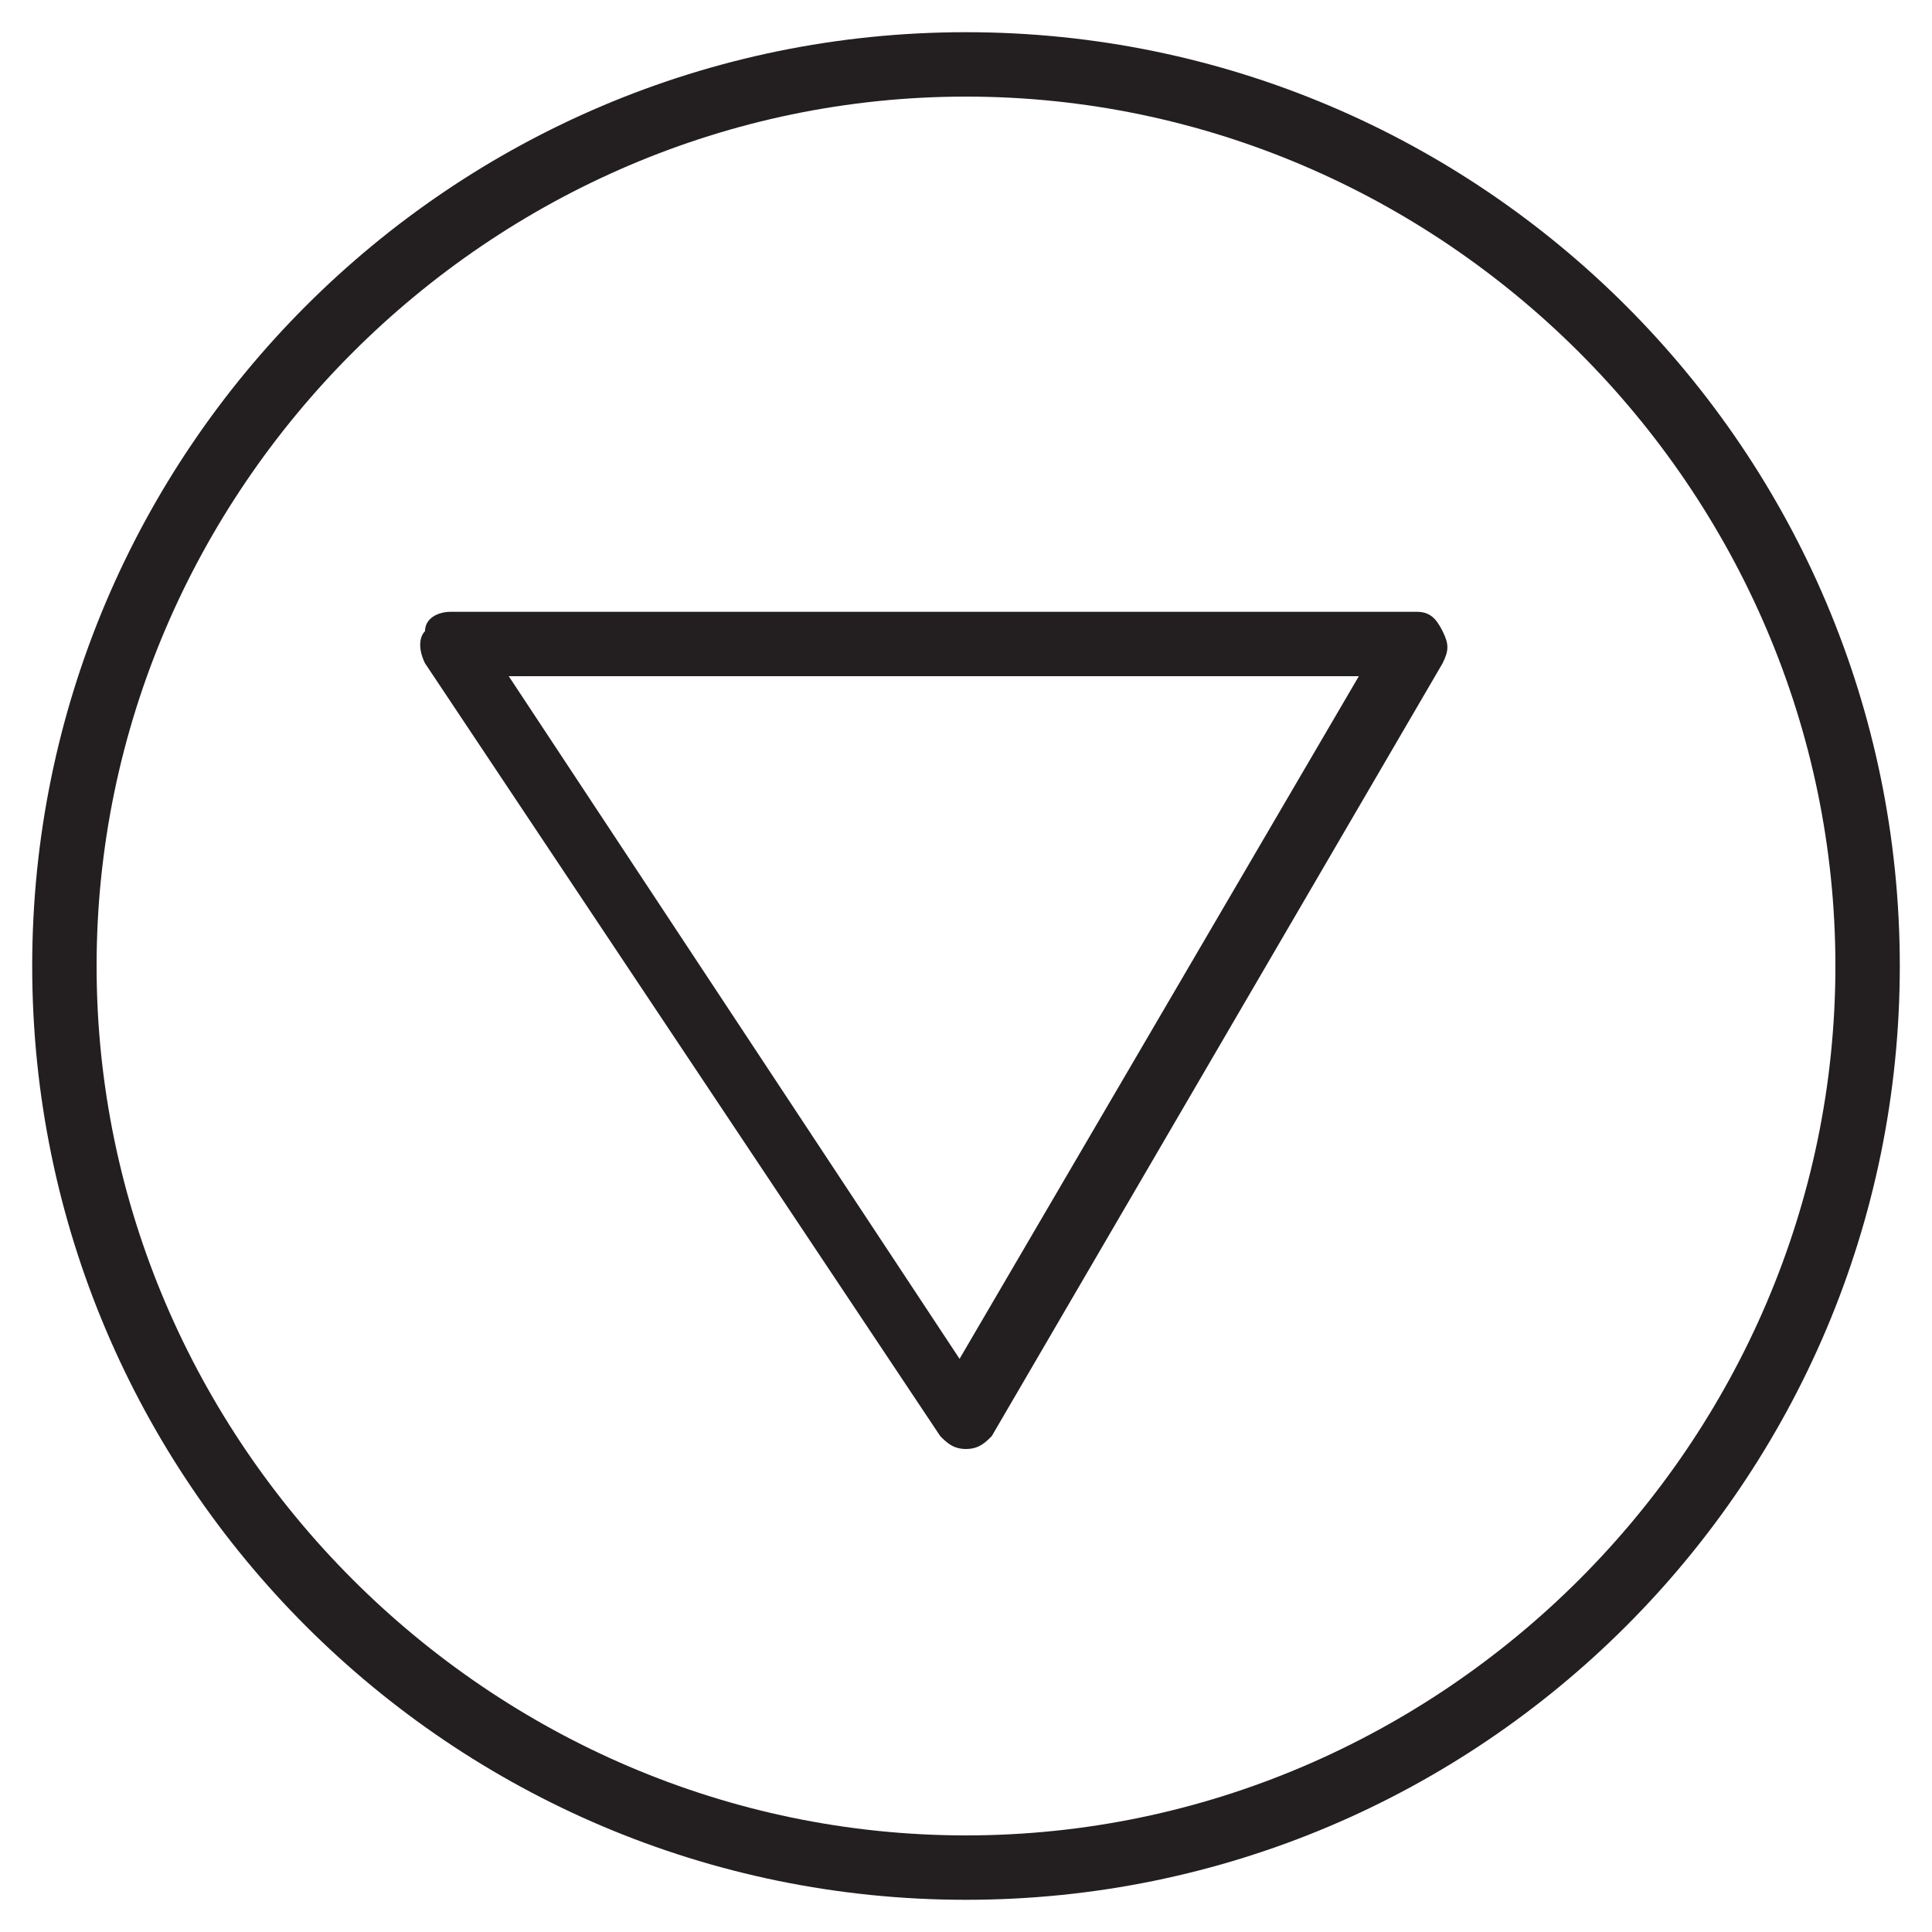 <?xml version="1.0" encoding="utf-8"?>
<!-- Generator: Adobe Illustrator 19.0.0, SVG Export Plug-In . SVG Version: 6.00 Build 0)  -->
<svg version="1.1" id="Layer_1" xmlns="http://www.w3.org/2000/svg" xmlns:xlink="http://www.w3.org/1999/xlink" x="0px" y="0px"
	 viewBox="0 0 30 30" style="enable-background:new 0 0 30 30;" xml:space="preserve">
<style type="text/css">
	.st0{fill:#231F20;}
</style>
<g>
	<g>
		<path class="st0" d="M15,22.5c-0.2,0-0.3-0.1-0.4-0.2l-8-12c-0.1-0.2-0.1-0.4,0-0.5C6.6,9.6,6.8,9.5,7,9.5h15
			c0.2,0,0.3,0.1,0.4,0.3s0.1,0.3,0,0.5l-7,12C15.3,22.4,15.2,22.5,15,22.5C15,22.5,15,22.5,15,22.5z M7.9,10.5l7,10.6l6.2-10.6H7.9
			z"/>
	</g>
	<g>
		<path class="st0" d="M15,29.5C7,29.5,0.5,23,0.5,15S7,0.5,15,0.5S29.5,7,29.5,15S23,29.5,15,29.5z M15,1.5C7.6,1.5,1.5,7.6,1.5,15
			S7.6,28.5,15,28.5S28.5,22.4,28.5,15S22.4,1.5,15,1.5z"/>
	</g>
</g>
</svg>
